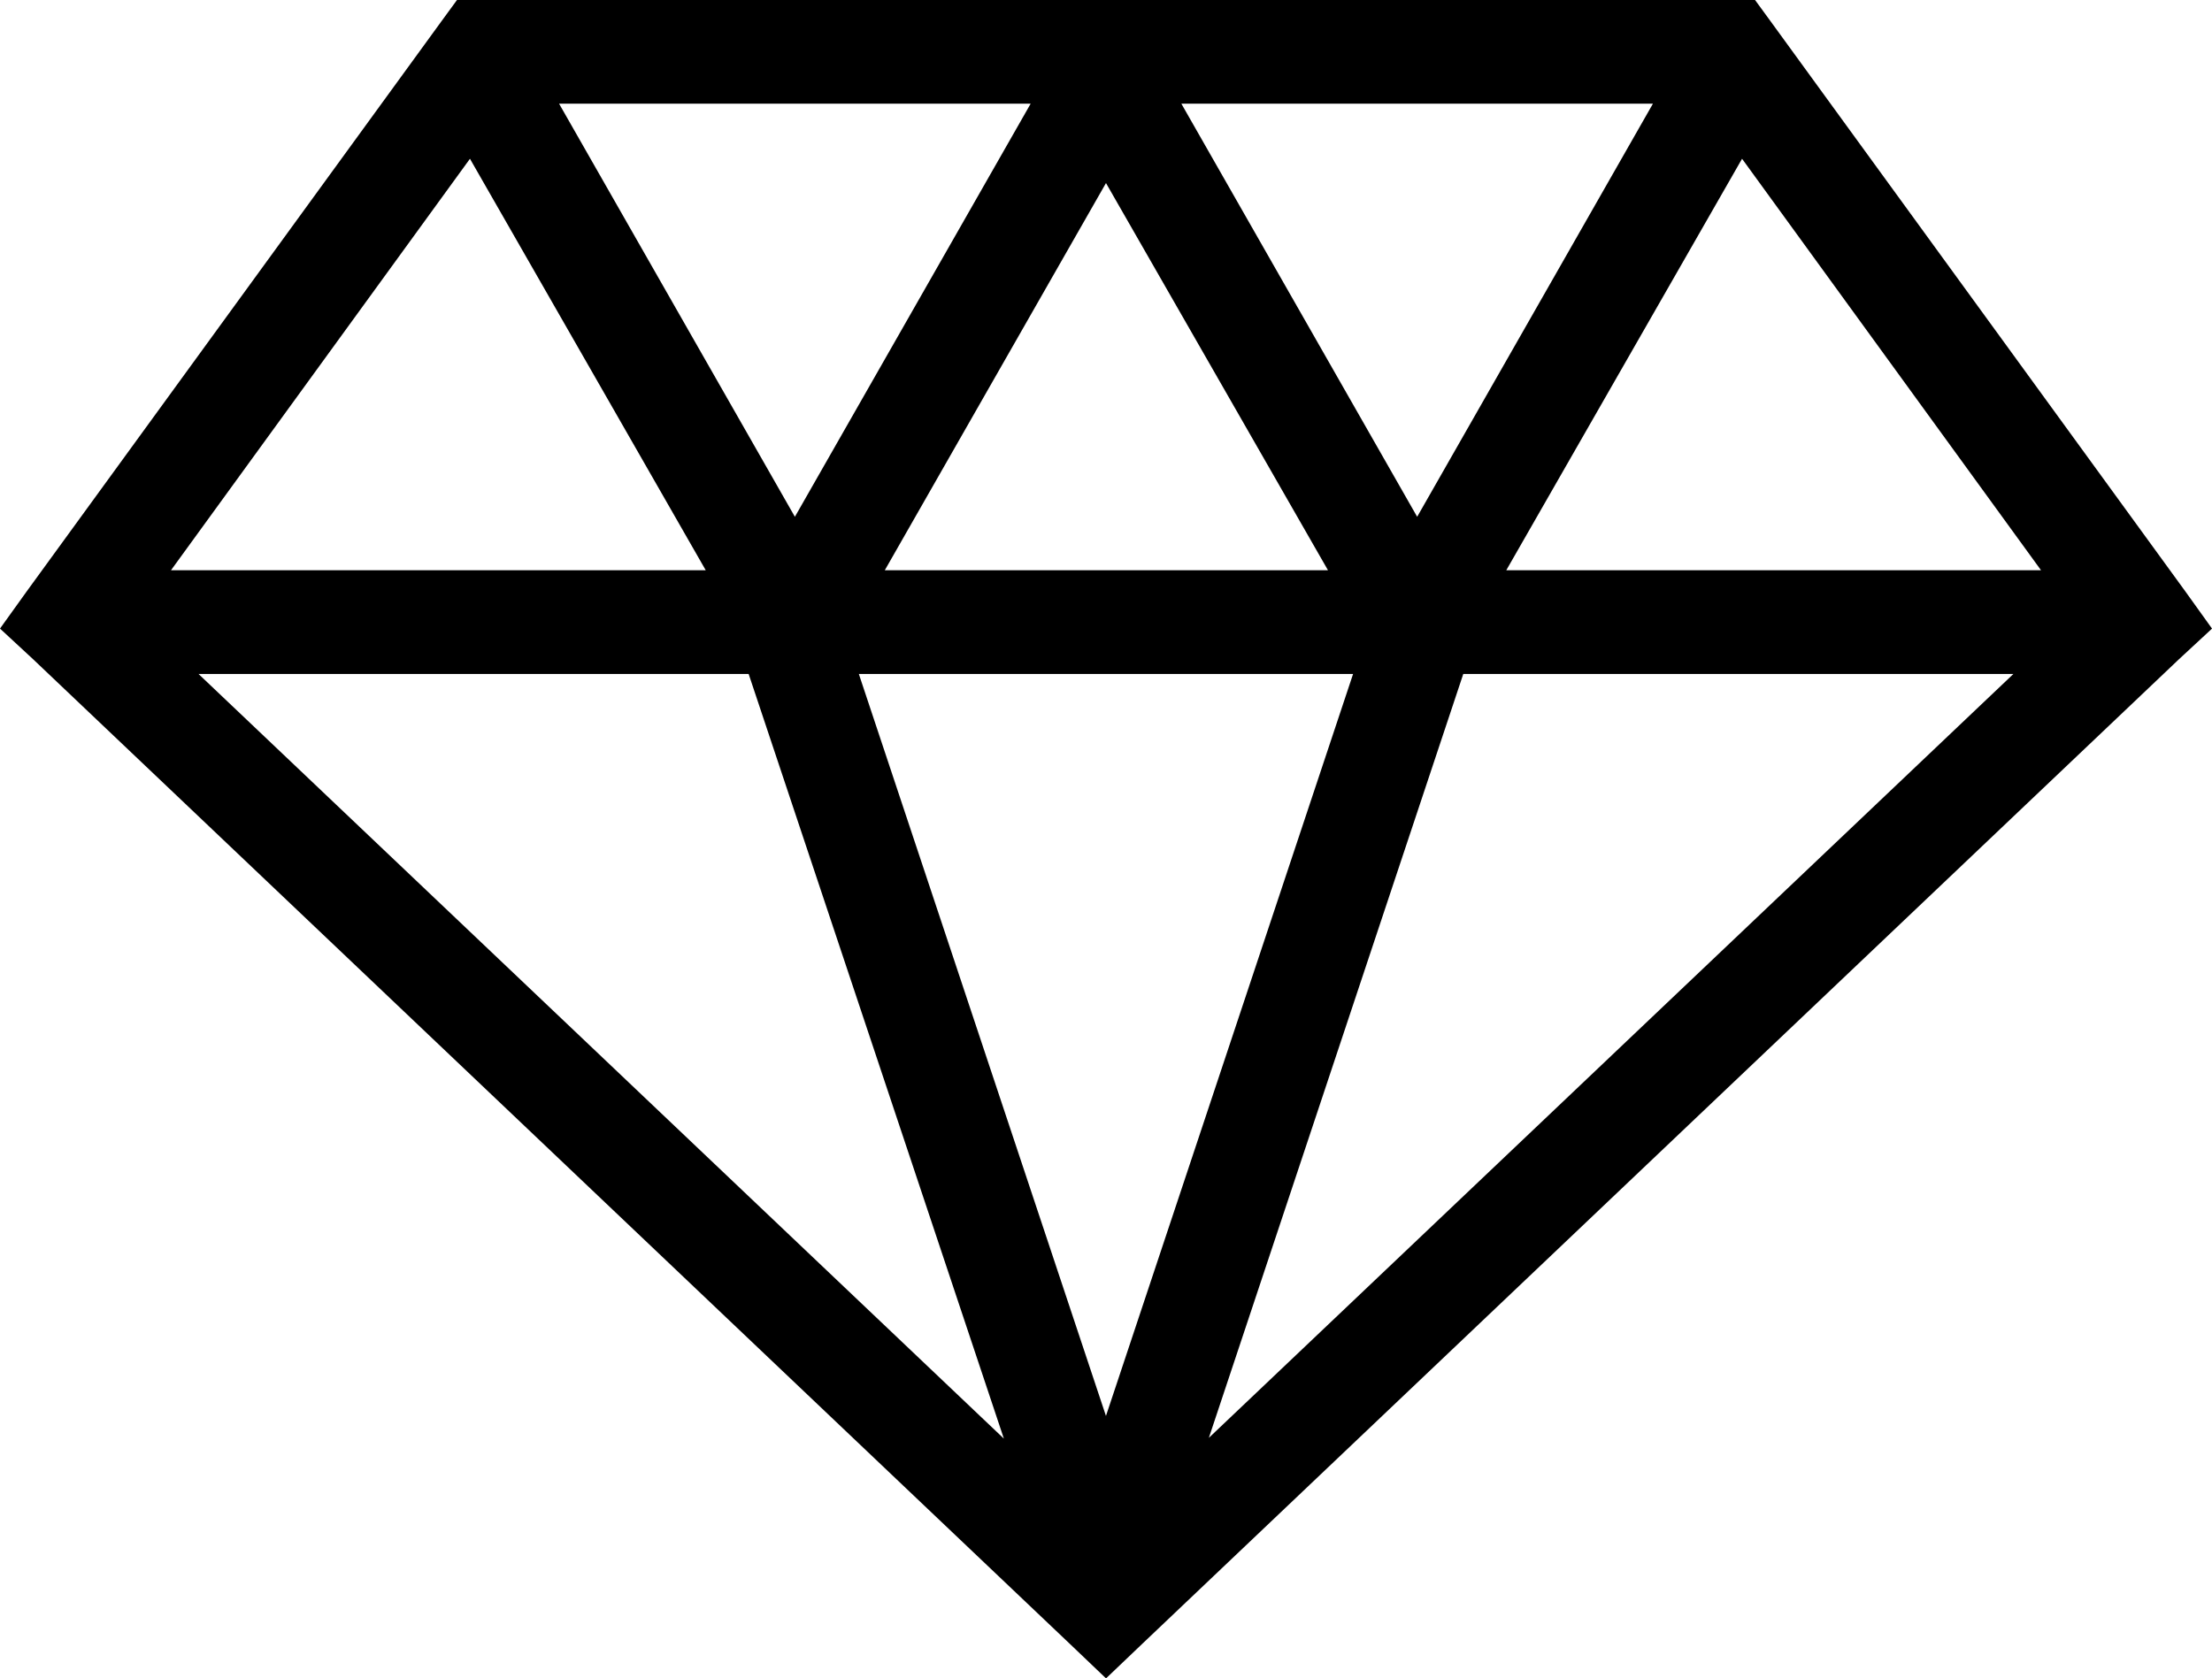 <svg xmlns="http://www.w3.org/2000/svg" width="477.75" height="362.598" viewBox="0 0 477.75 362.598">
  <g id="noun-jewelry-1475469" transform="translate(-111.12 -100.8)">
    <path id="Path_21218" data-name="Path 21218" d="M209.82,100.8l-3.324,4.551-89.6,123.2L111.12,236.6l7.176,6.648,224,212.8L350,463.4l7.7-7.348,224-212.8,7.176-6.648-5.773-8.051-89.6-123.2-3.324-4.551Zm22.051,22.4h101.85L282.8,212.448Zm134.4,0h101.85L417.2,212.448Zm-153.65,11.9L263.547,224h-115.5Zm274.75,0L551.945,224h-115.5Zm-137.38,5.25L397.94,224H302.217Zm-196,106.05h118.82l55.125,165.2Zm142.62,0h106.75L349.986,406.7Zm130.55,0h118.82L372.211,411.43Z"/>
  </g>
</svg>
